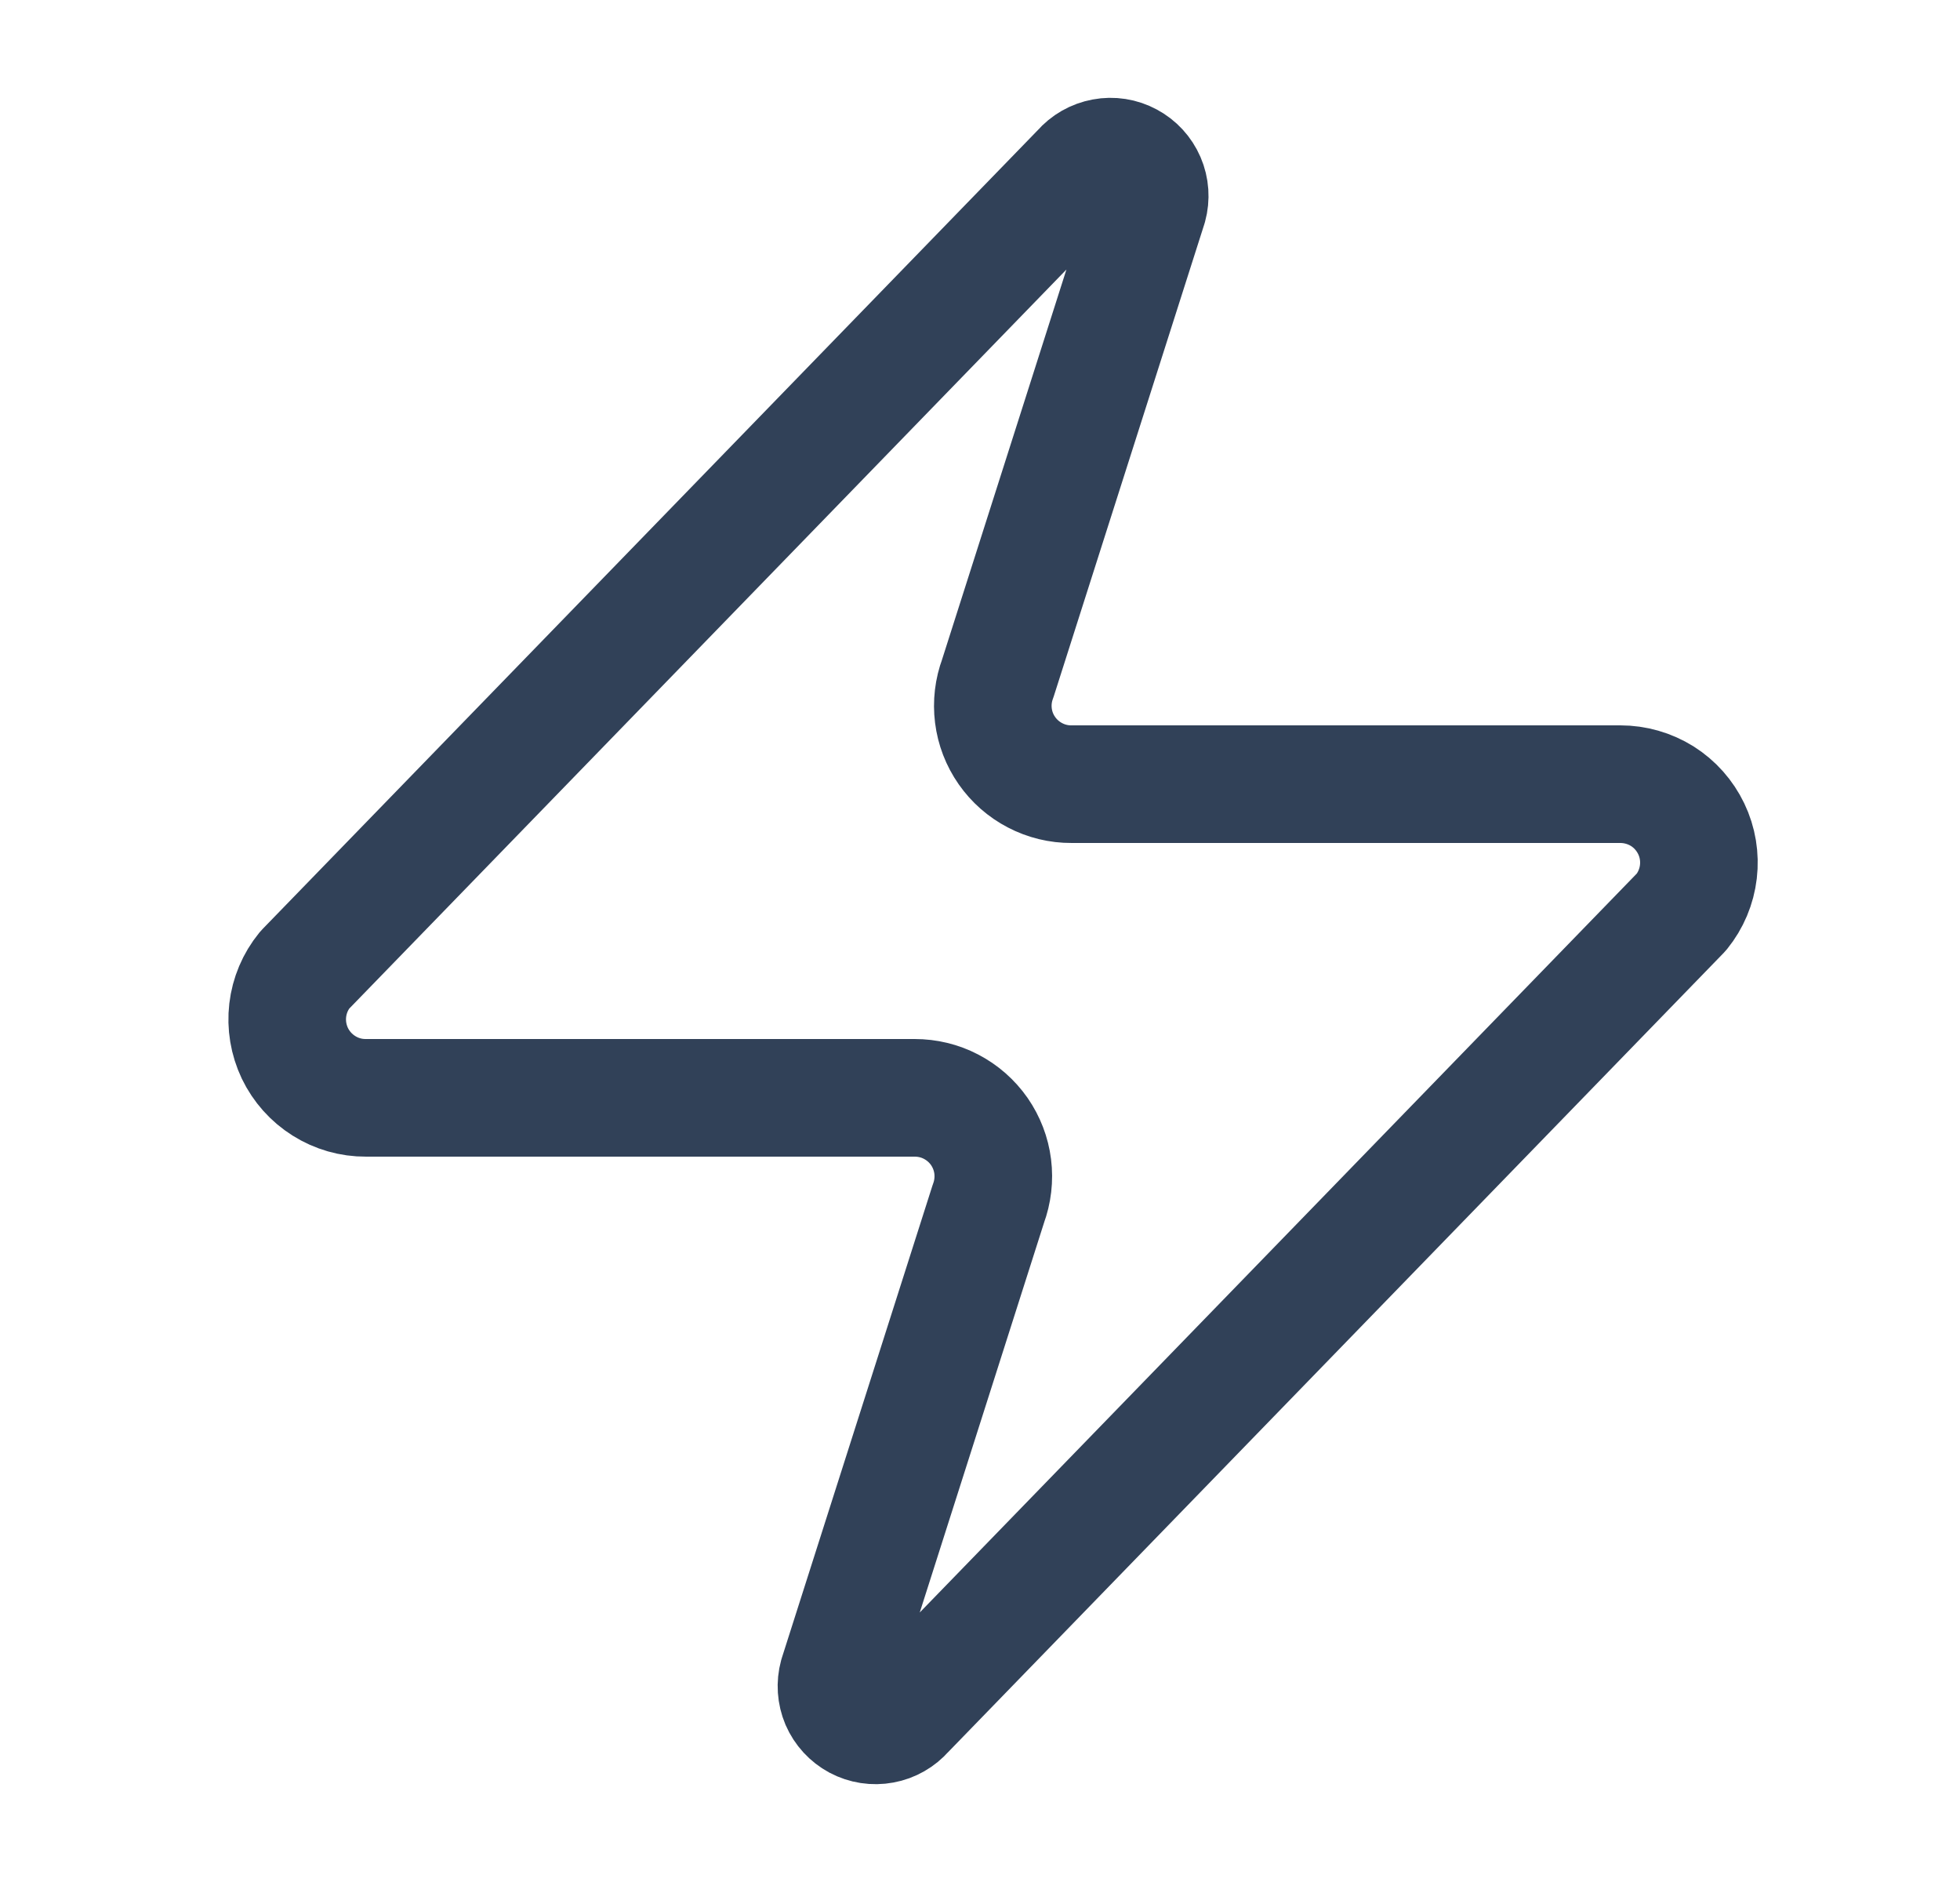 <svg width="25" height="24" viewBox="0 0 25 24" fill="none" xmlns="http://www.w3.org/2000/svg">
<path d="M4.667 14C4.477 14.001 4.292 13.948 4.132 13.847C3.971 13.746 3.843 13.602 3.761 13.432C3.68 13.261 3.648 13.071 3.67 12.883C3.692 12.695 3.767 12.517 3.887 12.37L13.787 2.17C13.861 2.084 13.962 2.027 14.074 2.006C14.185 1.985 14.3 2.003 14.4 2.057C14.5 2.11 14.579 2.196 14.624 2.3C14.669 2.404 14.677 2.521 14.647 2.63L12.727 8.65C12.67 8.802 12.651 8.965 12.671 9.125C12.691 9.286 12.75 9.439 12.843 9.572C12.935 9.704 13.059 9.813 13.202 9.887C13.345 9.962 13.505 10.001 13.667 10H20.667C20.856 10 21.041 10.053 21.202 10.153C21.362 10.254 21.49 10.398 21.572 10.569C21.654 10.739 21.685 10.93 21.663 11.117C21.641 11.305 21.566 11.483 21.447 11.63L11.547 21.83C11.472 21.916 11.371 21.974 11.26 21.994C11.148 22.015 11.033 21.997 10.933 21.944C10.833 21.89 10.754 21.804 10.709 21.7C10.665 21.596 10.657 21.48 10.687 21.37L12.607 15.35C12.663 15.199 12.682 15.036 12.662 14.875C12.642 14.715 12.583 14.562 12.491 14.429C12.398 14.296 12.275 14.188 12.131 14.113C11.988 14.038 11.828 14 11.667 14H4.667Z" stroke="#314158" stroke-width="1.5" stroke-linecap="round" stroke-linejoin="round"/>
</svg>
